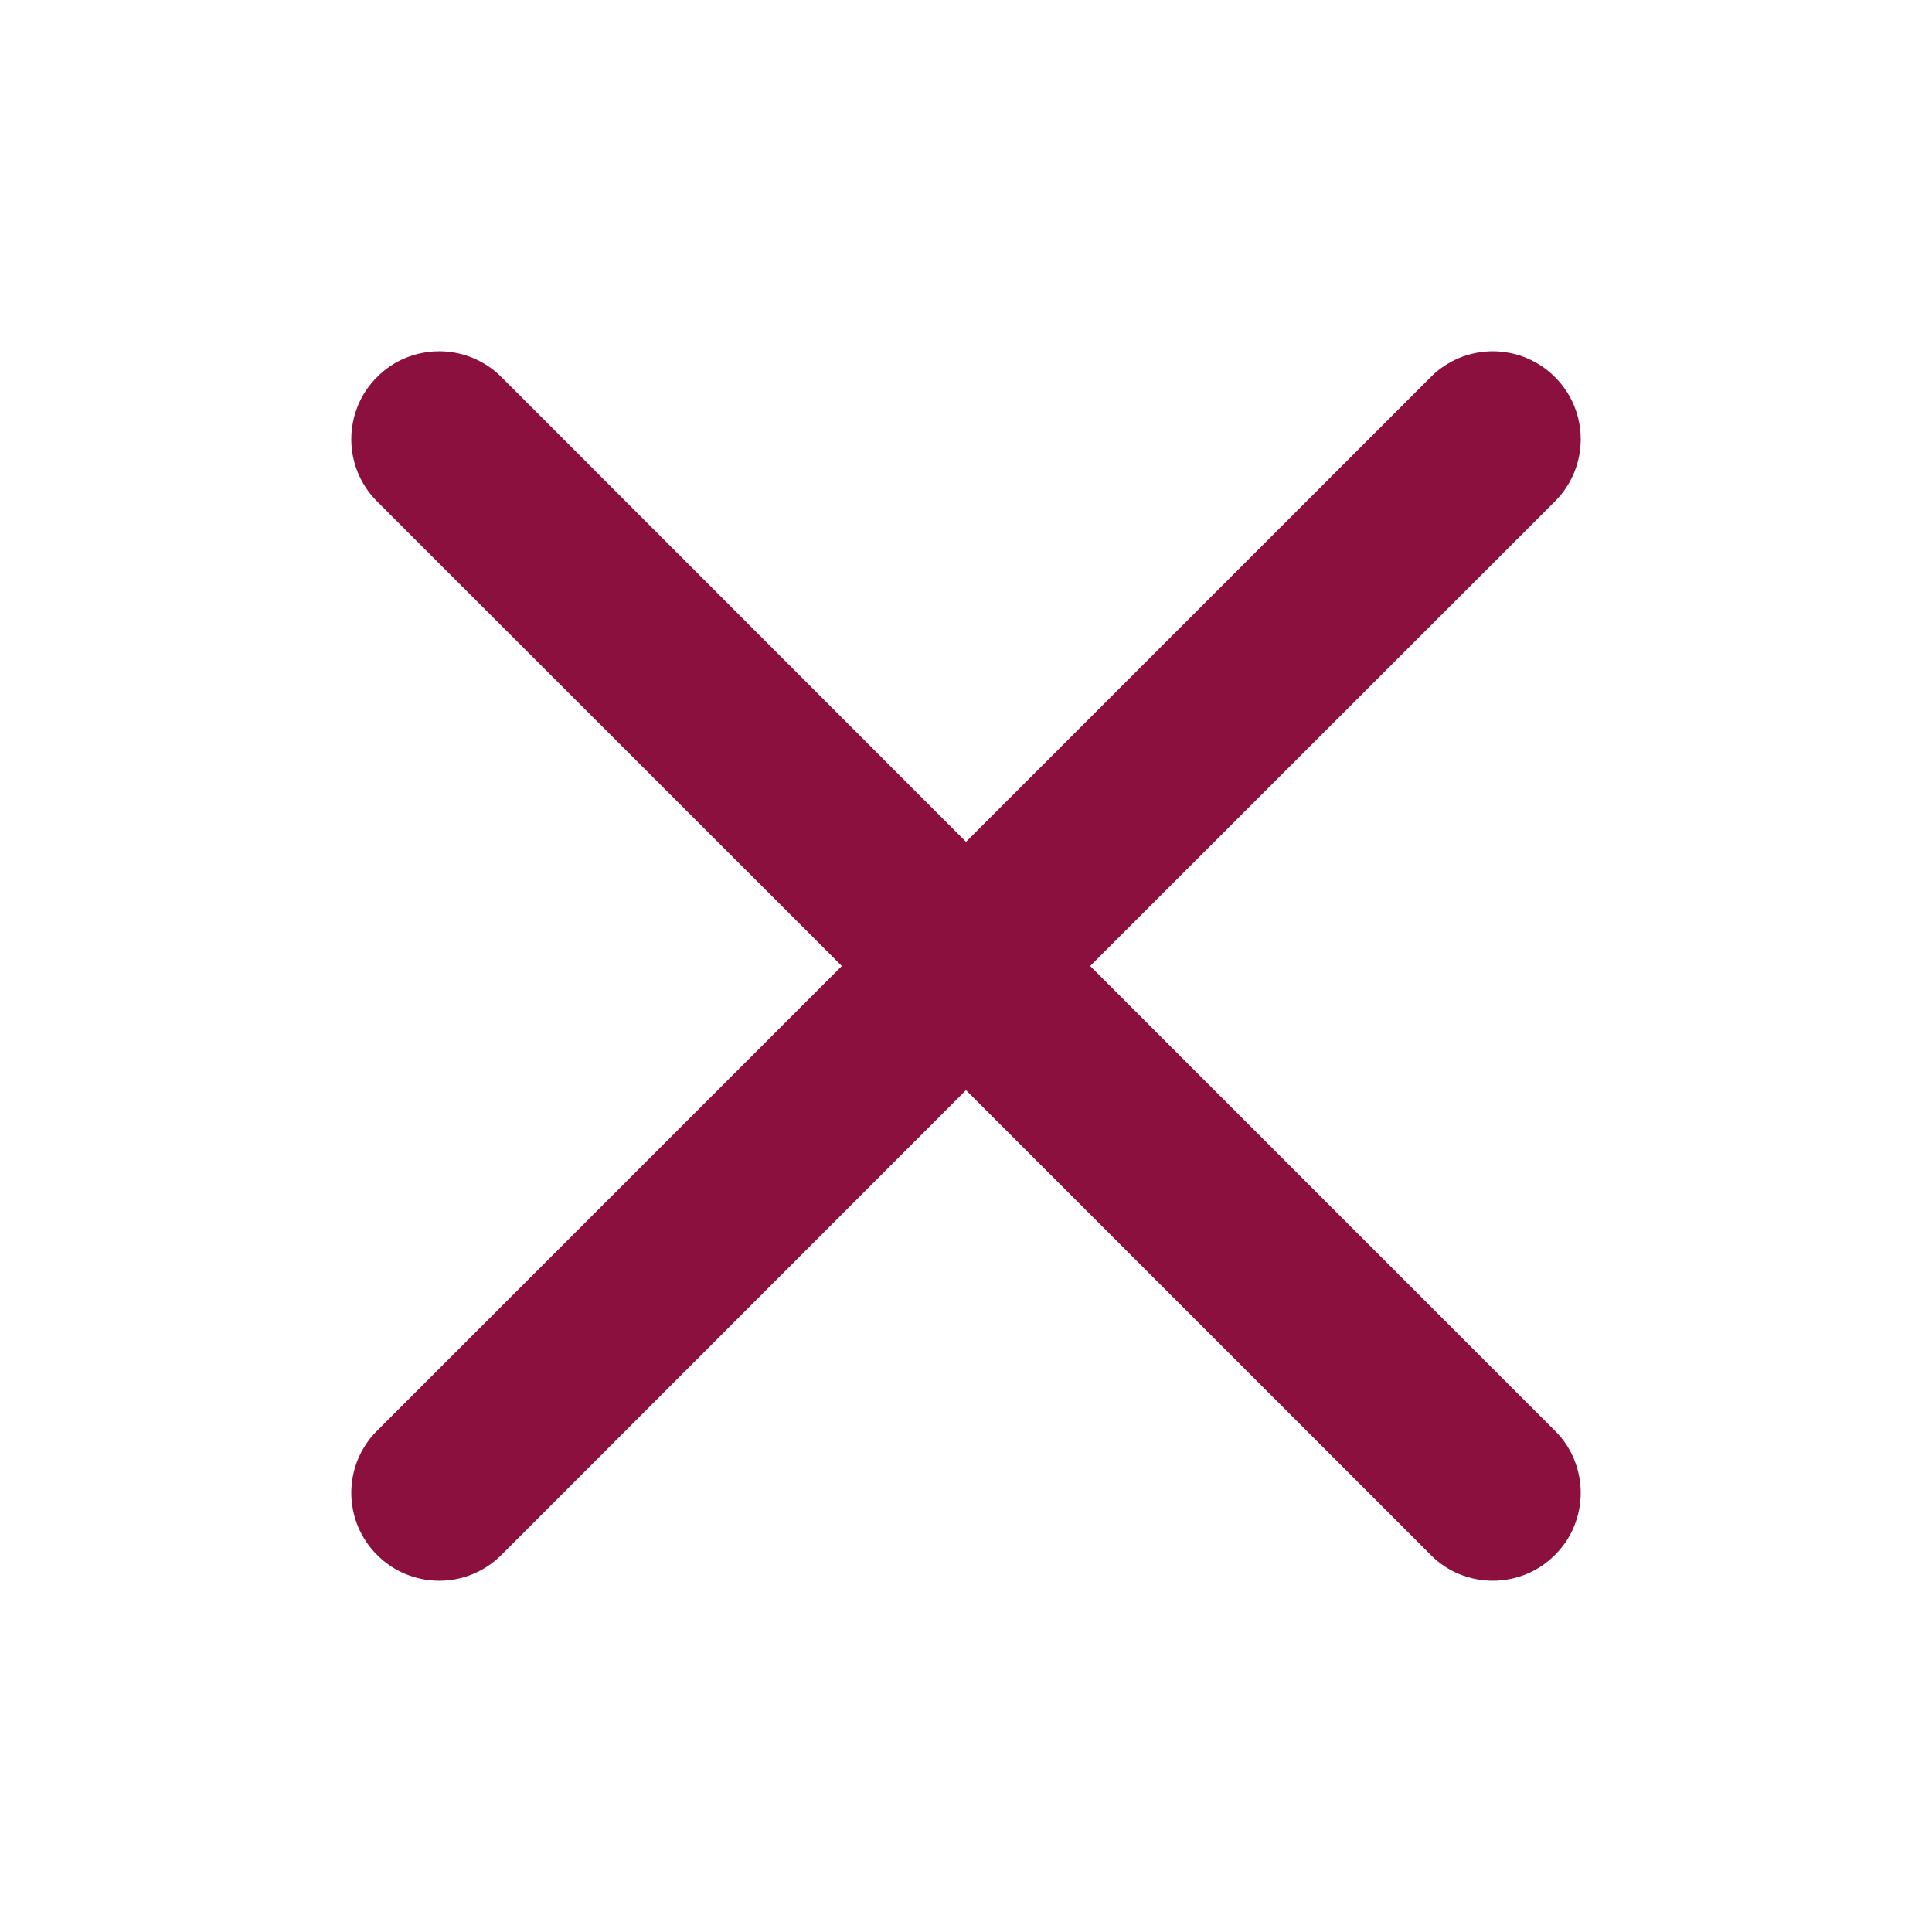 <svg width="11" height="11" viewBox="0 0 11 11" fill="none" xmlns="http://www.w3.org/2000/svg">
<path d="M2.147 2.147C2.193 2.1 2.248 2.063 2.309 2.038C2.37 2.013 2.435 2 2.501 2C2.567 2 2.632 2.013 2.692 2.038C2.753 2.063 2.808 2.1 2.855 2.147L5.5 4.793L8.146 2.147C8.192 2.1 8.247 2.064 8.308 2.038C8.369 2.013 8.434 2 8.499 2C8.565 2 8.63 2.013 8.691 2.038C8.752 2.064 8.807 2.1 8.853 2.147C8.9 2.193 8.937 2.249 8.962 2.309C8.987 2.37 9 2.435 9 2.501C9 2.567 8.987 2.632 8.962 2.692C8.937 2.753 8.9 2.808 8.853 2.855L6.207 5.5L8.853 8.146C8.9 8.192 8.937 8.247 8.962 8.308C8.987 8.369 9 8.434 9 8.499C9 8.565 8.987 8.63 8.962 8.691C8.937 8.752 8.9 8.807 8.853 8.853C8.807 8.9 8.752 8.937 8.691 8.962C8.63 8.987 8.565 9 8.499 9C8.434 9 8.369 8.987 8.308 8.962C8.247 8.937 8.192 8.9 8.146 8.853L5.5 6.207L2.855 8.853C2.808 8.9 2.753 8.937 2.692 8.962C2.632 8.987 2.567 9 2.501 9C2.435 9 2.37 8.987 2.309 8.962C2.249 8.937 2.193 8.9 2.147 8.853C2.1 8.807 2.064 8.752 2.038 8.691C2.013 8.63 2 8.565 2 8.499C2 8.434 2.013 8.369 2.038 8.308C2.064 8.247 2.1 8.192 2.147 8.146L4.793 5.5L2.147 2.855C2.1 2.808 2.063 2.753 2.038 2.692C2.013 2.632 2 2.567 2 2.501C2 2.435 2.013 2.37 2.038 2.309C2.063 2.248 2.1 2.193 2.147 2.147Z" fill="#8B103E"/>
</svg>
